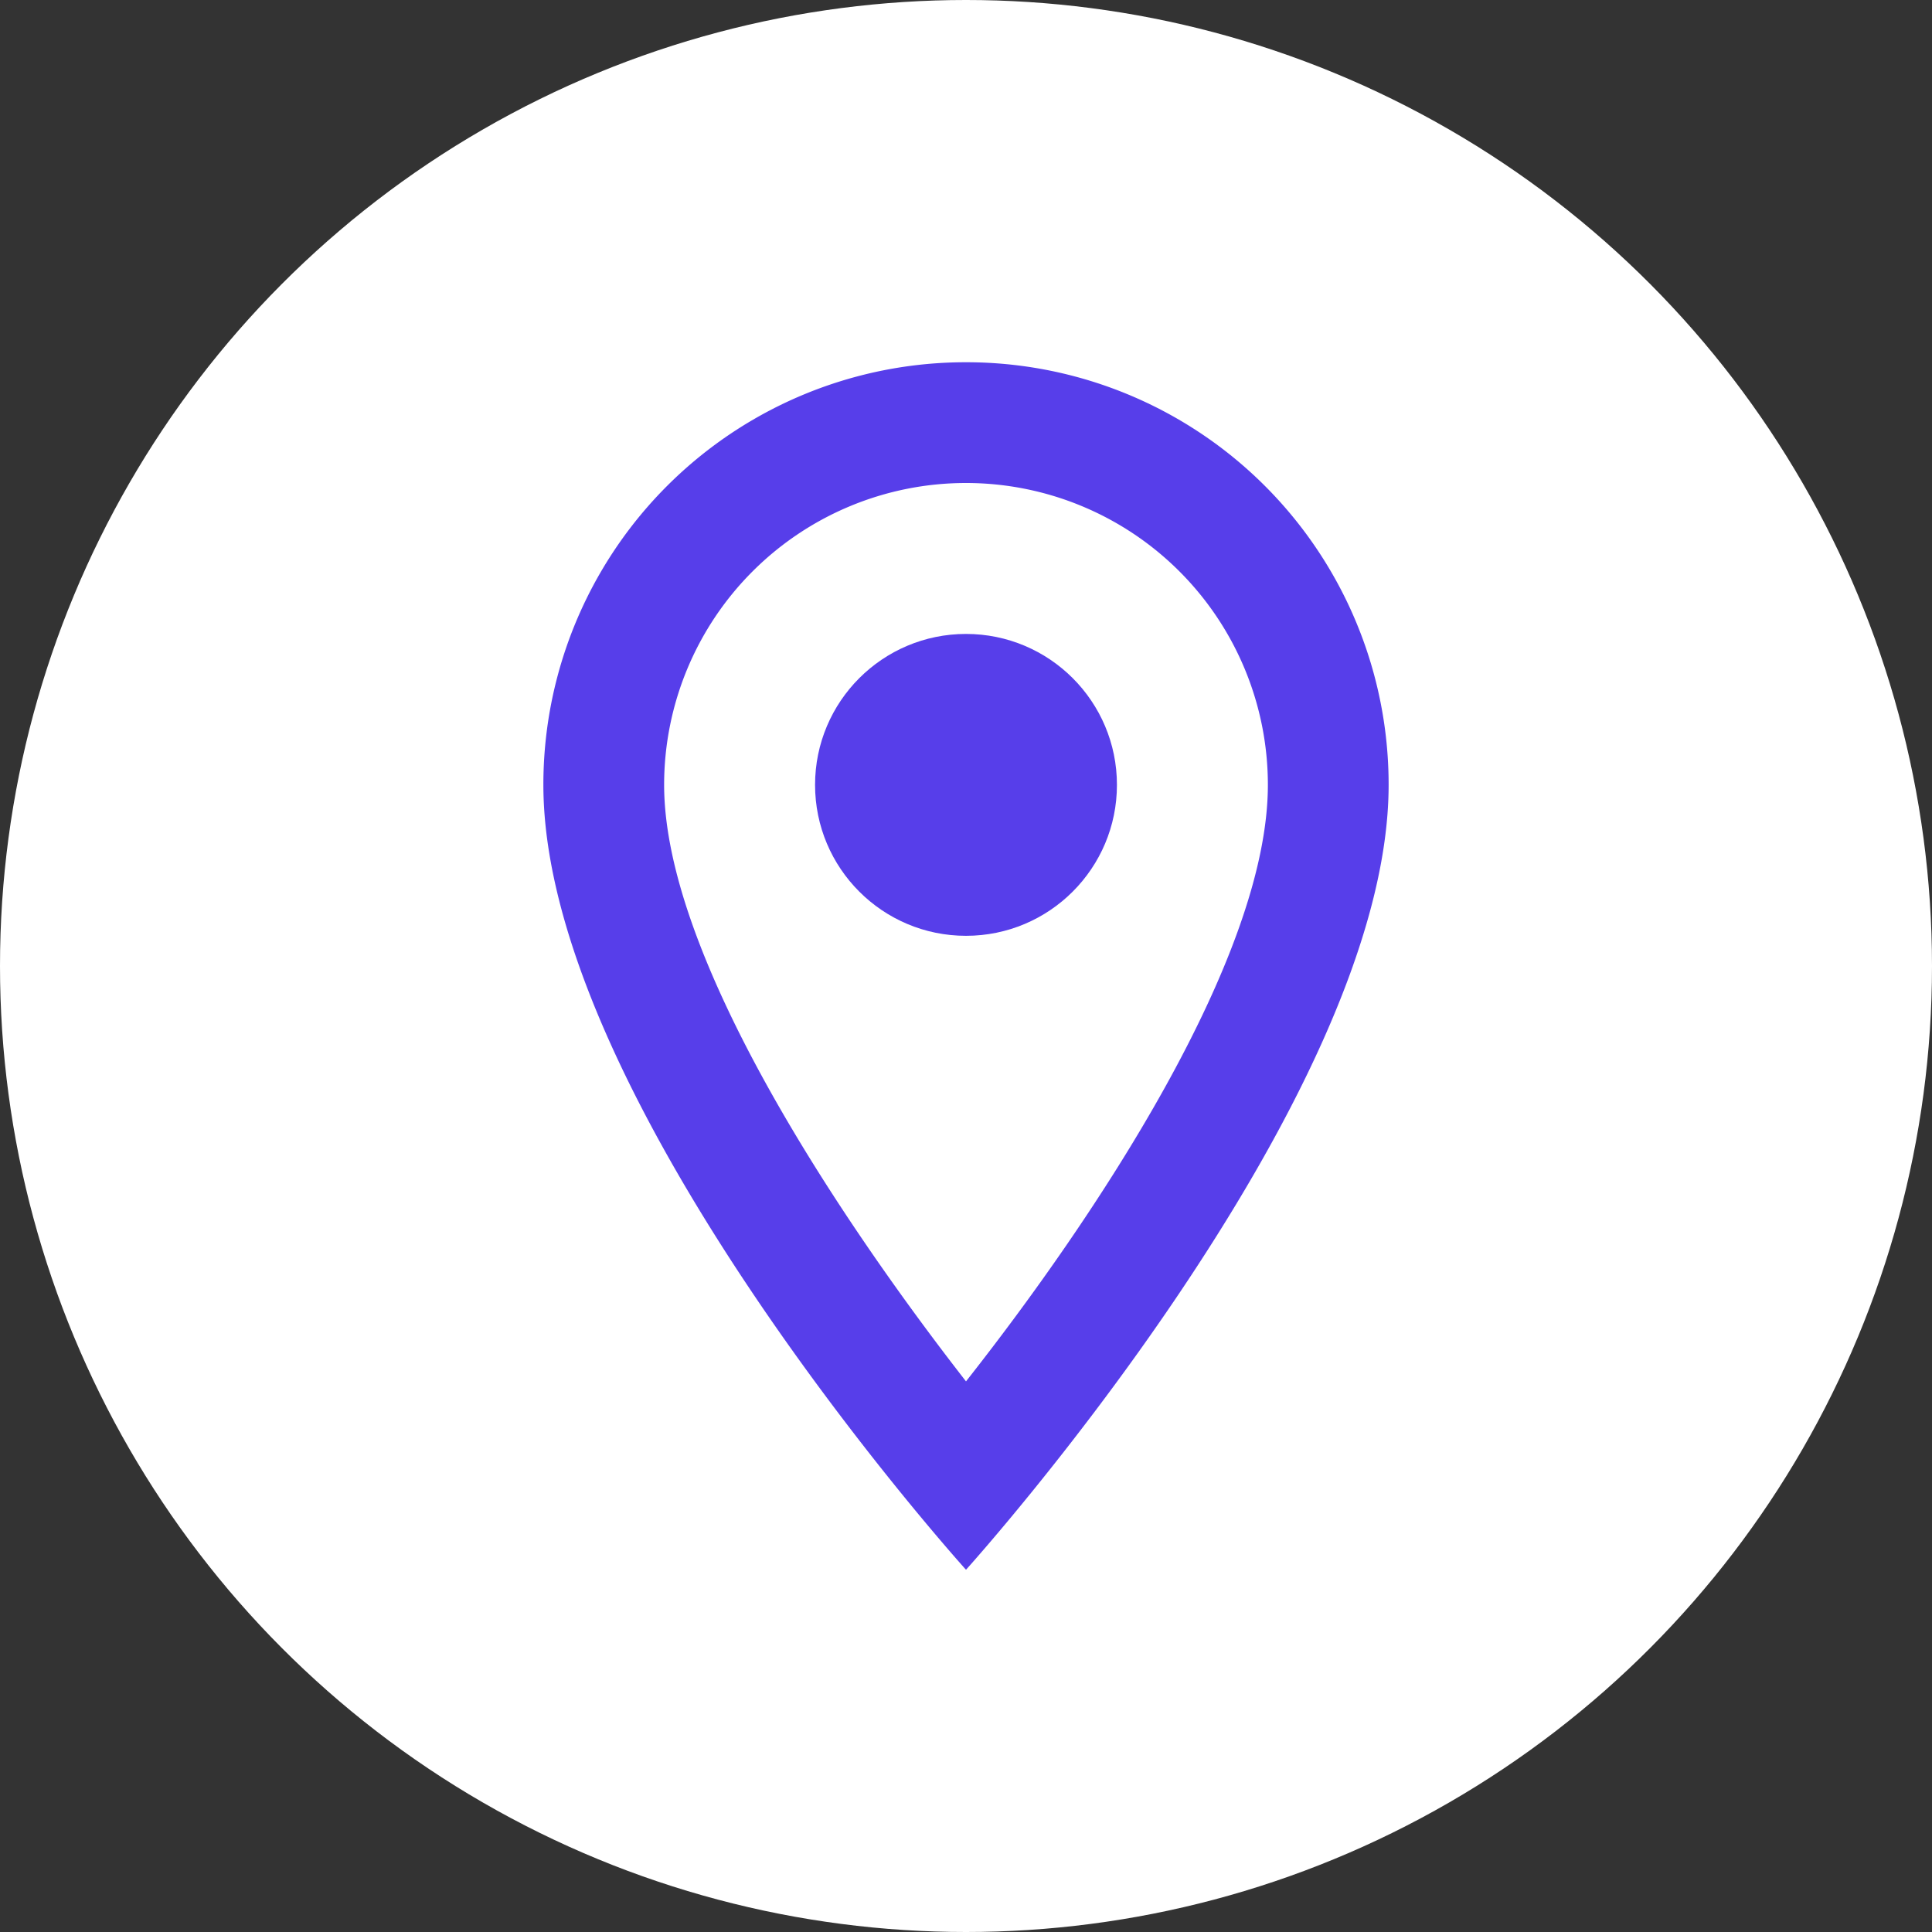 <svg xmlns="http://www.w3.org/2000/svg" width="24" height="24" viewBox="0 0 24 24">
  <rect x="0" y="0" width="24" height="24" fill="#333333" stroke="none"/>
  <g id="Group_14889" data-name="Group 14889" transform="translate(-59 -1025)">
    <circle id="Ellipse_422" data-name="Ellipse 422" cx="12" cy="12" r="12" transform="translate(59 1025)" fill="#fff"/>
    <g id="outline-place-24px" transform="translate(62 1028)">
      <g id="Bounding_Boxes">
        <path id="Path_3314" data-name="Path 3314" d="M0,0H18V18H0Z" fill="none"/>
      </g>
      <g id="Outline" transform="translate(3.75 1.5)">
        <g id="Group_333" data-name="Group 333">
          <path id="Path_3315" data-name="Path 3315" d="M10.25,2A5.246,5.246,0,0,0,5,7.25C5,11.188,10.25,17,10.25,17s5.25-5.813,5.25-9.75A5.246,5.246,0,0,0,10.25,2ZM6.5,7.25a3.75,3.75,0,0,1,7.5,0c0,2.16-2.16,5.392-3.75,7.41C8.69,12.657,6.5,9.388,6.5,7.25Z" transform="translate(-5 -2)" fill="#573eea"/>
          <circle id="Ellipse_127" data-name="Ellipse 127" cx="1.875" cy="1.875" r="1.875" transform="translate(3.375 3.375)" fill="#573eea"/>
        </g>
      </g>
    </g>
  </g>
</svg>
